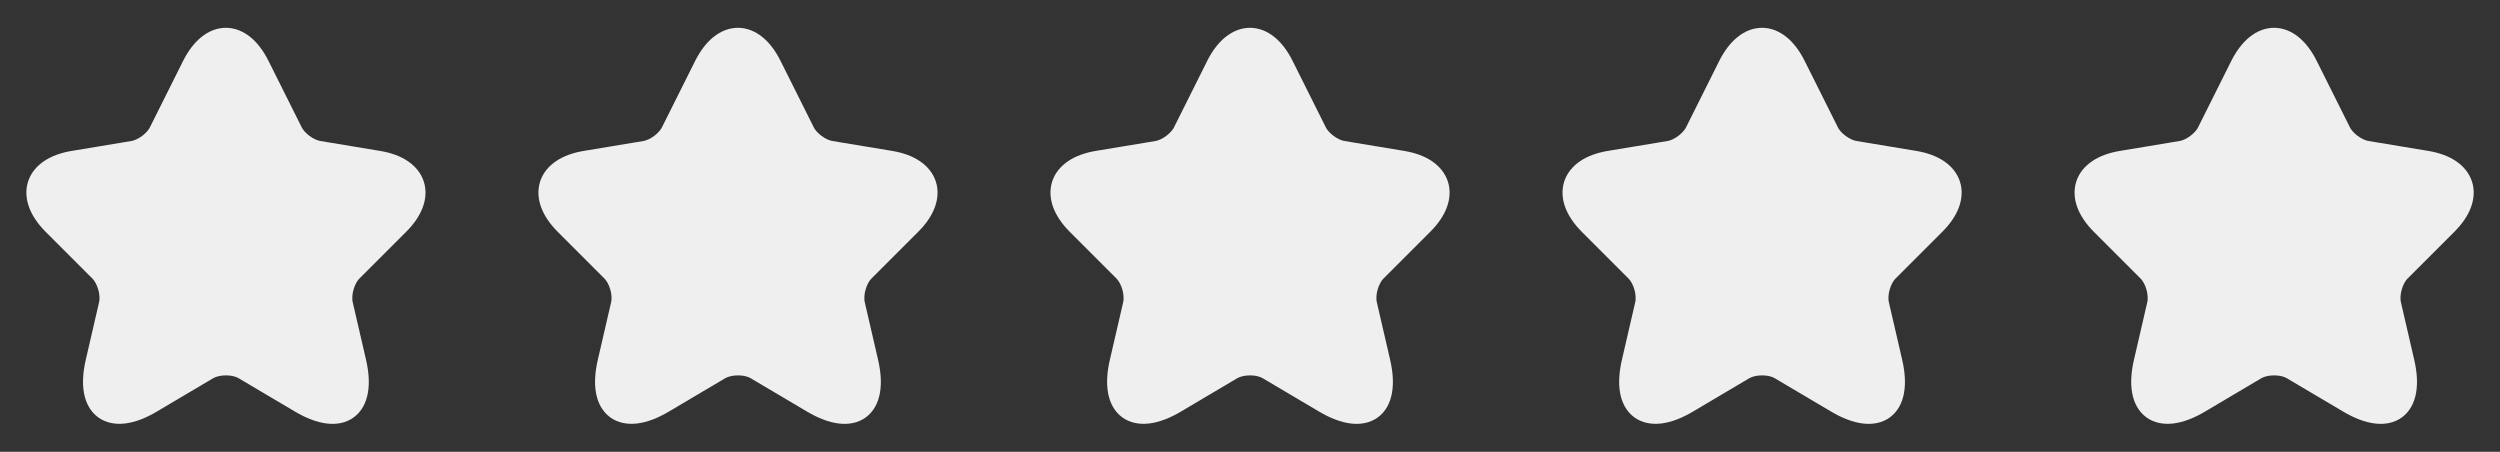 <svg width="166" height="30" viewBox="0 0 166 30" fill="none" xmlns="http://www.w3.org/2000/svg">
<rect x="0" y="0" width="166" height="30" fill="#333333" stroke="none"/>
<path d="M17.162 4.387L19.362 8.787C19.662 9.4 20.462 9.987 21.137 10.1L25.125 10.762C27.675 11.187 28.275 13.037 26.437 14.862L23.337 17.962C22.812 18.487 22.525 19.5 22.687 20.225L23.575 24.062C24.275 27.1 22.662 28.275 19.975 26.687L16.237 24.475C15.562 24.075 14.45 24.075 13.762 24.475L10.025 26.687C7.35 28.275 5.725 27.087 6.425 24.062L7.312 20.225C7.475 19.5 7.187 18.487 6.662 17.962L3.562 14.862C1.737 13.037 2.325 11.187 4.875 10.762L8.862 10.1C9.525 9.987 10.325 9.4 10.625 8.787L12.825 4.387C14.025 2 15.975 2 17.162 4.387Z" fill="#EFEFEF" stroke="#EFEFEF" stroke-width="1.5" stroke-linecap="round" stroke-linejoin="round"/>
<path d="M51.162 4.387L53.362 8.787C53.662 9.4 54.462 9.987 55.137 10.1L59.125 10.762C61.675 11.187 62.275 13.037 60.437 14.862L57.337 17.962C56.812 18.487 56.525 19.5 56.687 20.225L57.575 24.062C58.275 27.1 56.662 28.275 53.975 26.687L50.237 24.475C49.562 24.075 48.45 24.075 47.762 24.475L44.025 26.687C41.35 28.275 39.725 27.087 40.425 24.062L41.312 20.225C41.475 19.5 41.187 18.487 40.662 17.962L37.562 14.862C35.737 13.037 36.325 11.187 38.875 10.762L42.862 10.1C43.525 9.987 44.325 9.4 44.625 8.787L46.825 4.387C48.025 2 49.975 2 51.162 4.387Z" fill="#EFEFEF" stroke="#EFEFEF" stroke-width="1.5" stroke-linecap="round" stroke-linejoin="round"/>
<path d="M85.162 4.387L87.362 8.787C87.662 9.4 88.462 9.987 89.137 10.1L93.125 10.762C95.675 11.187 96.275 13.037 94.437 14.862L91.337 17.962C90.812 18.487 90.525 19.5 90.687 20.225L91.575 24.062C92.275 27.1 90.662 28.275 87.975 26.687L84.237 24.475C83.562 24.075 82.45 24.075 81.762 24.475L78.025 26.687C75.35 28.275 73.725 27.087 74.425 24.062L75.312 20.225C75.475 19.5 75.187 18.487 74.662 17.962L71.562 14.862C69.737 13.037 70.325 11.187 72.875 10.762L76.862 10.1C77.525 9.987 78.325 9.4 78.625 8.787L80.825 4.387C82.025 2 83.975 2 85.162 4.387Z" fill="#EFEFEF" stroke="#EFEFEF" stroke-width="1.5" stroke-linecap="round" stroke-linejoin="round"/>
<path d="M119.162 4.387L121.362 8.787C121.662 9.4 122.462 9.987 123.137 10.1L127.125 10.762C129.675 11.187 130.275 13.037 128.437 14.862L125.337 17.962C124.812 18.487 124.525 19.5 124.687 20.225L125.575 24.062C126.275 27.1 124.662 28.275 121.975 26.687L118.237 24.475C117.562 24.075 116.45 24.075 115.762 24.475L112.025 26.687C109.35 28.275 107.725 27.087 108.425 24.062L109.312 20.225C109.475 19.5 109.187 18.487 108.662 17.962L105.562 14.862C103.737 13.037 104.325 11.187 106.875 10.762L110.862 10.1C111.525 9.987 112.325 9.4 112.625 8.787L114.825 4.387C116.025 2 117.975 2 119.162 4.387Z" fill="#EFEFEF" stroke="#EFEFEF" stroke-width="1.5" stroke-linecap="round" stroke-linejoin="round"/>
<path d="M153.162 4.387L155.362 8.787C155.662 9.4 156.462 9.987 157.137 10.1L161.125 10.762C163.675 11.187 164.275 13.037 162.437 14.862L159.337 17.962C158.812 18.487 158.525 19.5 158.687 20.225L159.575 24.062C160.275 27.1 158.662 28.275 155.975 26.687L152.237 24.475C151.562 24.075 150.45 24.075 149.762 24.475L146.025 26.687C143.35 28.275 141.725 27.087 142.425 24.062L143.312 20.225C143.475 19.5 143.187 18.487 142.662 17.962L139.562 14.862C137.737 13.037 138.325 11.187 140.875 10.762L144.862 10.1C145.525 9.987 146.325 9.4 146.625 8.787L148.825 4.387C150.025 2 151.975 2 153.162 4.387Z" fill="#EFEFEF" stroke="#EFEFEF" stroke-width="1.5" stroke-linecap="round" stroke-linejoin="round"/>
</svg>
